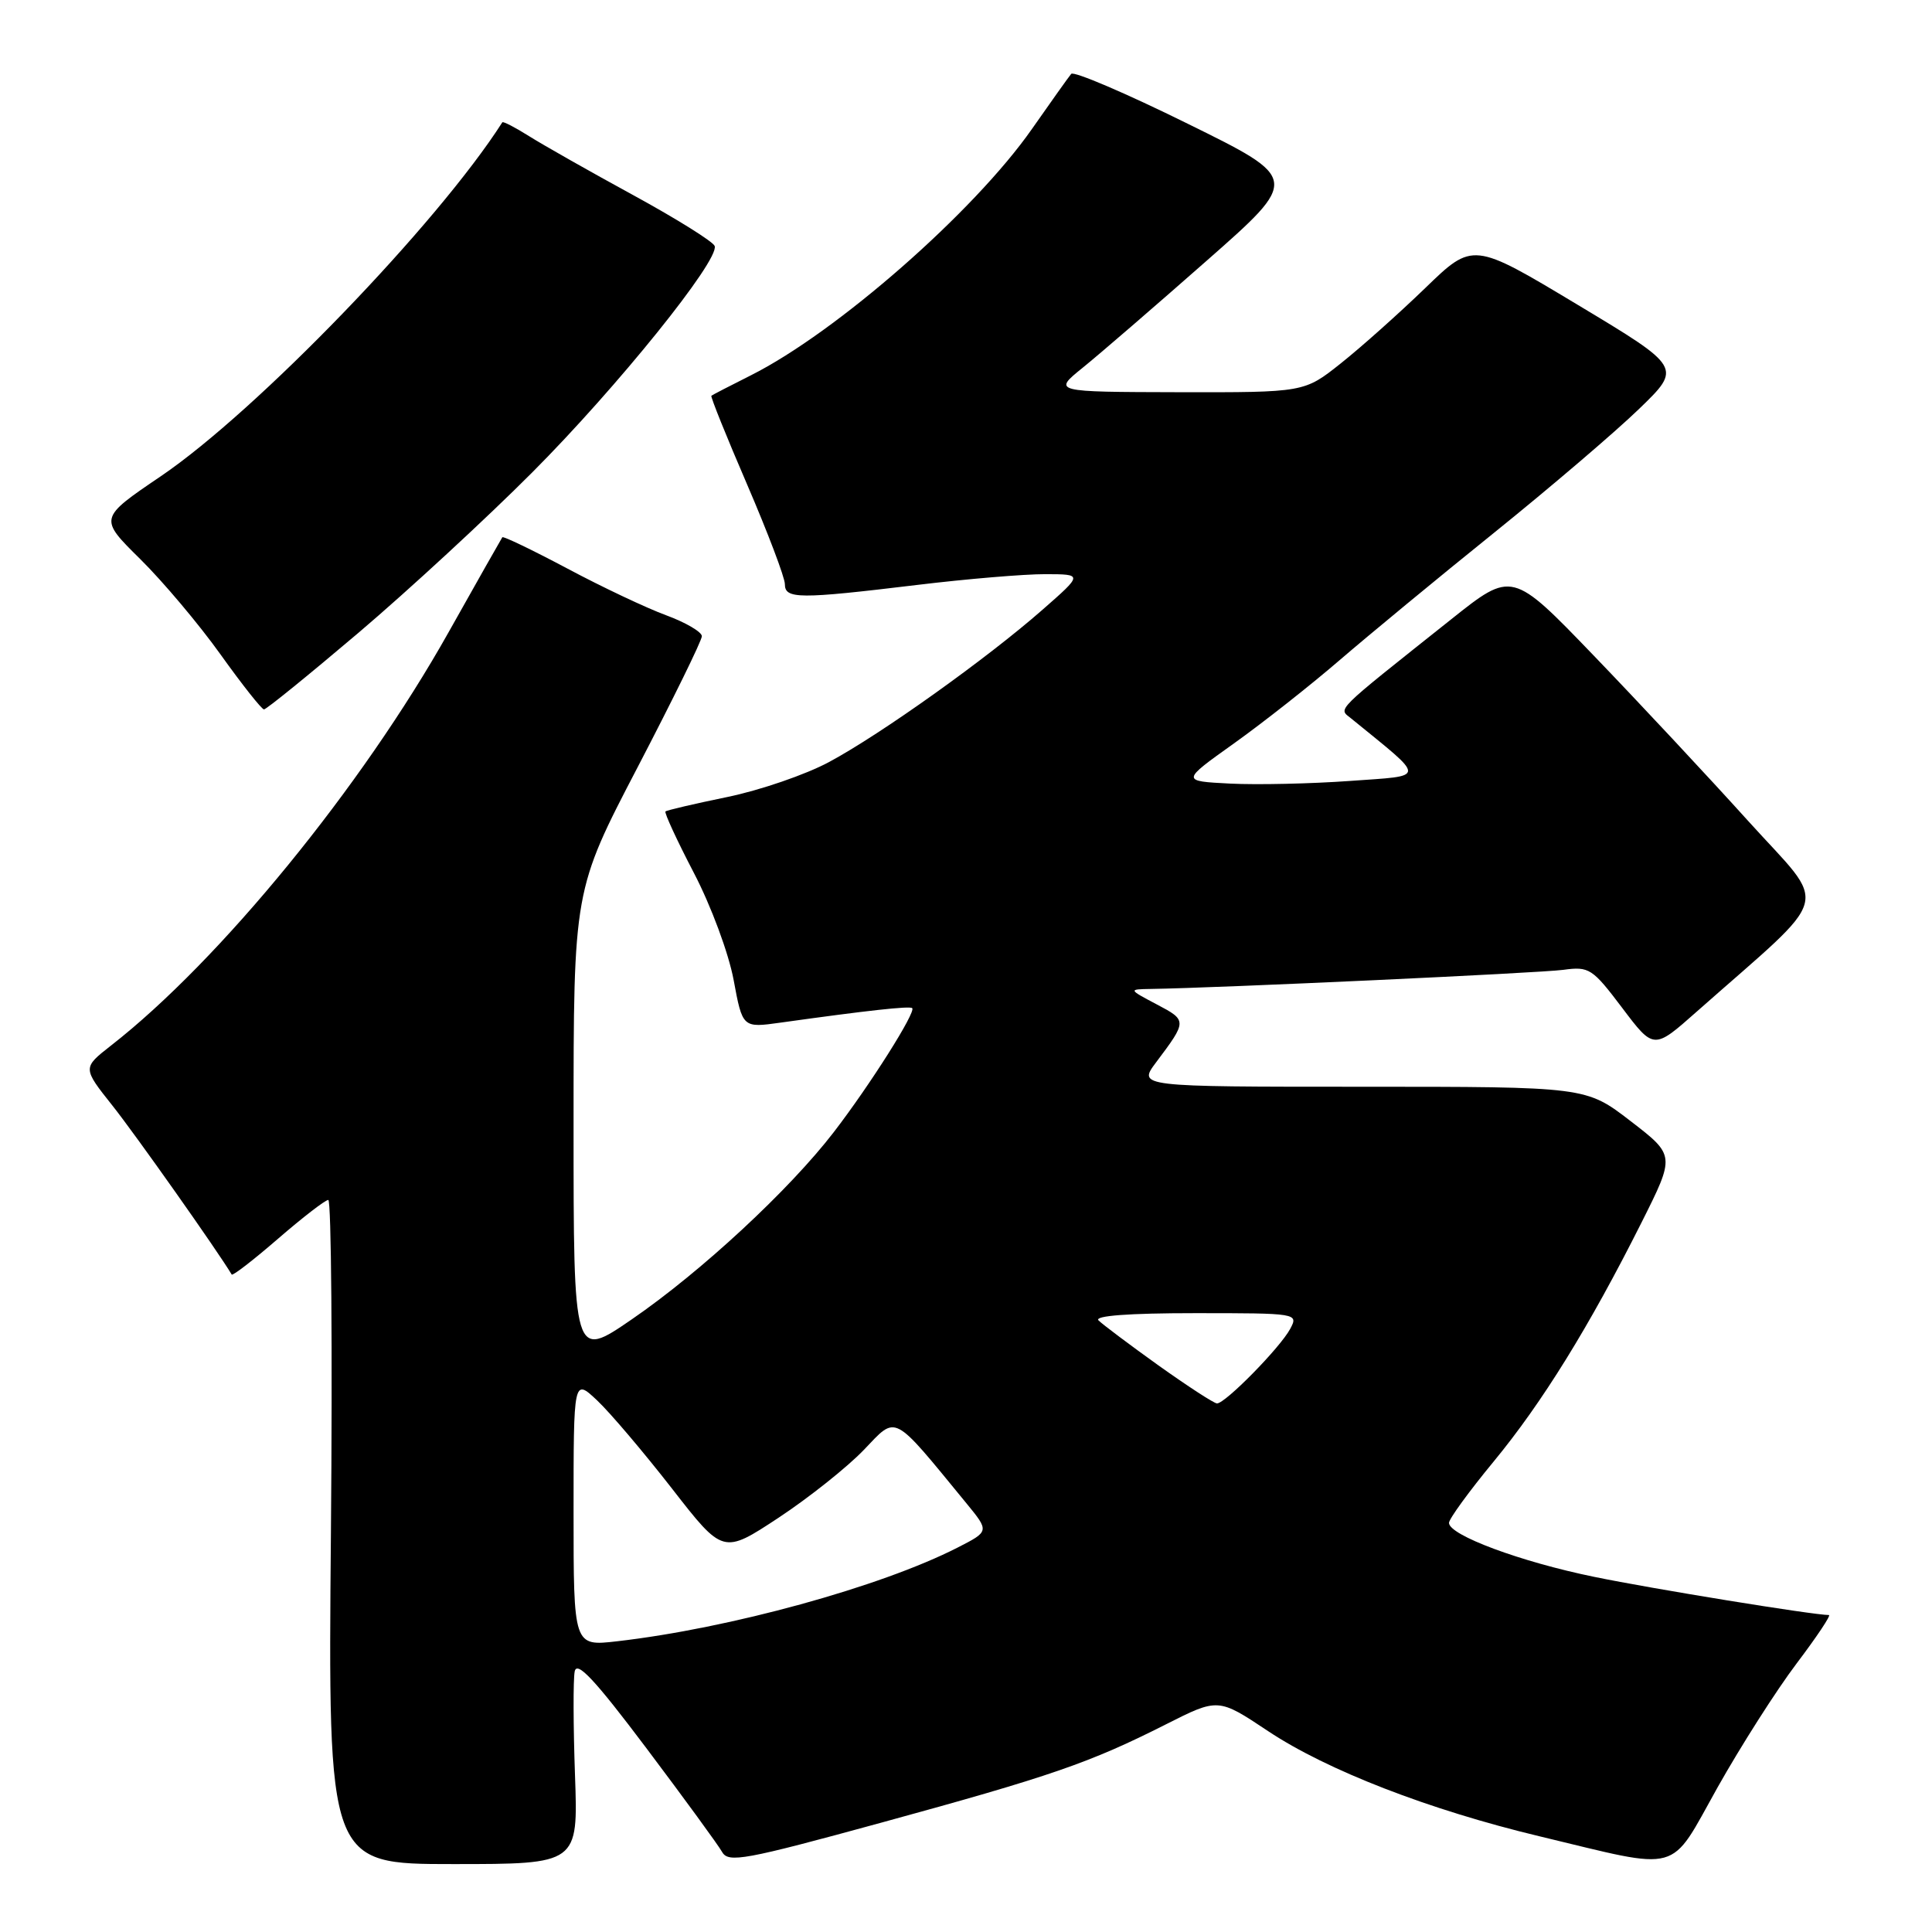 <?xml version="1.0" encoding="UTF-8" standalone="no"?>
<!DOCTYPE svg PUBLIC "-//W3C//DTD SVG 1.1//EN" "http://www.w3.org/Graphics/SVG/1.1/DTD/svg11.dtd" >
<svg xmlns="http://www.w3.org/2000/svg" xmlns:xlink="http://www.w3.org/1999/xlink" version="1.1" viewBox="0 0 256 256">
 <g >
 <path fill="currentColor"
d=" M 76.19 235.22 C 75.96 228.74 75.94 222.56 76.15 221.48 C 76.43 220.01 78.81 222.55 85.64 231.63 C 90.65 238.29 95.17 244.48 95.68 245.39 C 96.51 246.87 98.62 246.48 116.78 241.51 C 139.29 235.35 144.39 233.59 154.46 228.50 C 161.42 224.98 161.42 224.98 168.04 229.39 C 175.83 234.57 189.37 239.82 204.00 243.32 C 223.05 247.89 221.09 248.43 227.58 236.85 C 230.68 231.34 235.39 223.95 238.06 220.42 C 240.73 216.89 242.66 214.00 242.34 214.00 C 240.30 214.00 218.94 210.53 211.23 208.94 C 201.47 206.94 192.00 203.42 192.00 201.79 C 192.00 201.26 194.66 197.61 197.91 193.67 C 204.34 185.87 210.56 175.83 217.52 161.97 C 221.97 153.10 221.97 153.10 216.06 148.55 C 210.15 144.00 210.15 144.00 180.46 144.00 C 150.76 144.00 150.76 144.00 153.20 140.75 C 157.31 135.28 157.31 135.21 153.28 133.09 C 149.50 131.09 149.50 131.09 152.50 131.04 C 161.43 130.91 204.03 128.93 207.13 128.51 C 210.58 128.04 210.99 128.31 214.95 133.55 C 219.13 139.09 219.13 139.09 224.81 134.06 C 243.12 117.87 242.37 120.66 231.63 108.77 C 226.35 102.92 217.15 93.07 211.19 86.88 C 200.36 75.63 200.36 75.63 192.28 82.07 C 176.47 94.65 177.33 93.80 179.06 95.22 C 189.10 103.41 189.12 102.73 178.86 103.48 C 173.71 103.85 166.57 104.01 163.00 103.83 C 156.50 103.50 156.50 103.50 163.50 98.51 C 167.35 95.76 173.65 90.80 177.50 87.48 C 181.35 84.17 190.57 76.55 198.00 70.57 C 205.43 64.58 214.06 57.21 217.18 54.19 C 222.87 48.69 222.87 48.69 209.02 40.37 C 195.17 32.05 195.17 32.05 188.84 38.18 C 185.35 41.55 180.32 46.04 177.66 48.15 C 172.82 52.00 172.82 52.00 156.16 51.97 C 139.50 51.93 139.50 51.93 143.47 48.72 C 145.66 46.95 153.02 40.60 159.83 34.60 C 172.22 23.70 172.22 23.70 157.37 16.39 C 149.21 12.36 142.26 9.39 141.94 9.79 C 141.61 10.18 139.27 13.47 136.73 17.10 C 129.06 28.07 110.86 44.02 99.50 49.73 C 96.75 51.11 94.39 52.33 94.26 52.44 C 94.13 52.56 96.26 57.86 99.01 64.23 C 101.75 70.60 104.00 76.53 104.00 77.40 C 104.00 79.39 105.84 79.40 121.50 77.51 C 128.10 76.71 135.75 76.07 138.50 76.08 C 143.50 76.09 143.50 76.09 138.14 80.79 C 130.81 87.23 116.69 97.31 109.86 100.97 C 106.76 102.64 100.69 104.72 96.36 105.61 C 92.04 106.50 88.35 107.36 88.18 107.52 C 88.00 107.68 89.69 111.34 91.94 115.66 C 94.22 120.03 96.55 126.31 97.21 129.85 C 98.39 136.21 98.39 136.21 103.45 135.50 C 114.96 133.89 120.52 133.28 120.87 133.58 C 121.42 134.06 115.29 143.76 110.49 150.00 C 104.61 157.65 92.90 168.51 83.73 174.81 C 76.00 180.12 76.00 180.12 76.00 149.04 C 76.00 117.95 76.00 117.95 84.50 101.64 C 89.17 92.67 93.00 84.87 93.00 84.30 C 93.00 83.74 90.86 82.48 88.25 81.52 C 85.64 80.56 79.74 77.77 75.15 75.32 C 70.55 72.88 66.69 71.02 66.56 71.19 C 66.44 71.36 63.22 77.04 59.42 83.81 C 47.92 104.29 29.14 127.28 14.71 138.54 C 10.93 141.50 10.93 141.50 14.90 146.50 C 17.91 150.28 28.90 165.85 30.70 168.88 C 30.83 169.09 33.59 166.95 36.85 164.13 C 40.11 161.31 43.10 159.00 43.50 159.00 C 43.90 159.00 44.06 178.80 43.85 203.00 C 43.46 247.00 43.46 247.00 60.04 247.00 C 76.61 247.00 76.61 247.00 76.19 235.22 Z  M 47.52 83.83 C 54.11 78.23 64.47 68.67 70.54 62.58 C 81.76 51.33 95.33 34.49 94.70 32.60 C 94.51 32.03 89.66 29.00 83.93 25.87 C 78.19 22.74 71.98 19.22 70.12 18.05 C 68.26 16.88 66.66 16.05 66.56 16.21 C 57.96 29.67 33.98 54.51 21.30 63.11 C 13.10 68.67 13.10 68.67 18.57 74.07 C 21.58 77.04 26.38 82.74 29.23 86.73 C 32.09 90.73 34.68 94.00 34.98 94.00 C 35.29 94.00 40.93 89.42 47.52 83.83 Z  M 76.00 200.38 C 76.00 182.63 76.00 182.63 79.12 185.56 C 80.84 187.18 85.29 192.43 89.03 197.23 C 95.81 205.95 95.81 205.95 103.16 201.11 C 107.20 198.44 112.29 194.39 114.48 192.10 C 118.89 187.50 118.13 187.10 128.06 199.20 C 131.10 202.91 131.10 202.91 126.87 205.07 C 116.68 210.27 96.67 215.77 81.75 217.48 C 76.00 218.14 76.00 218.14 76.00 200.38 Z  M 153.51 180.93 C 149.67 178.18 146.09 175.49 145.56 174.96 C 144.95 174.35 149.52 174.00 158.34 174.00 C 171.93 174.00 172.06 174.02 170.96 176.08 C 169.63 178.57 162.31 186.02 161.25 185.96 C 160.84 185.94 157.36 183.67 153.51 180.93 Z "/>
</g>
</svg>